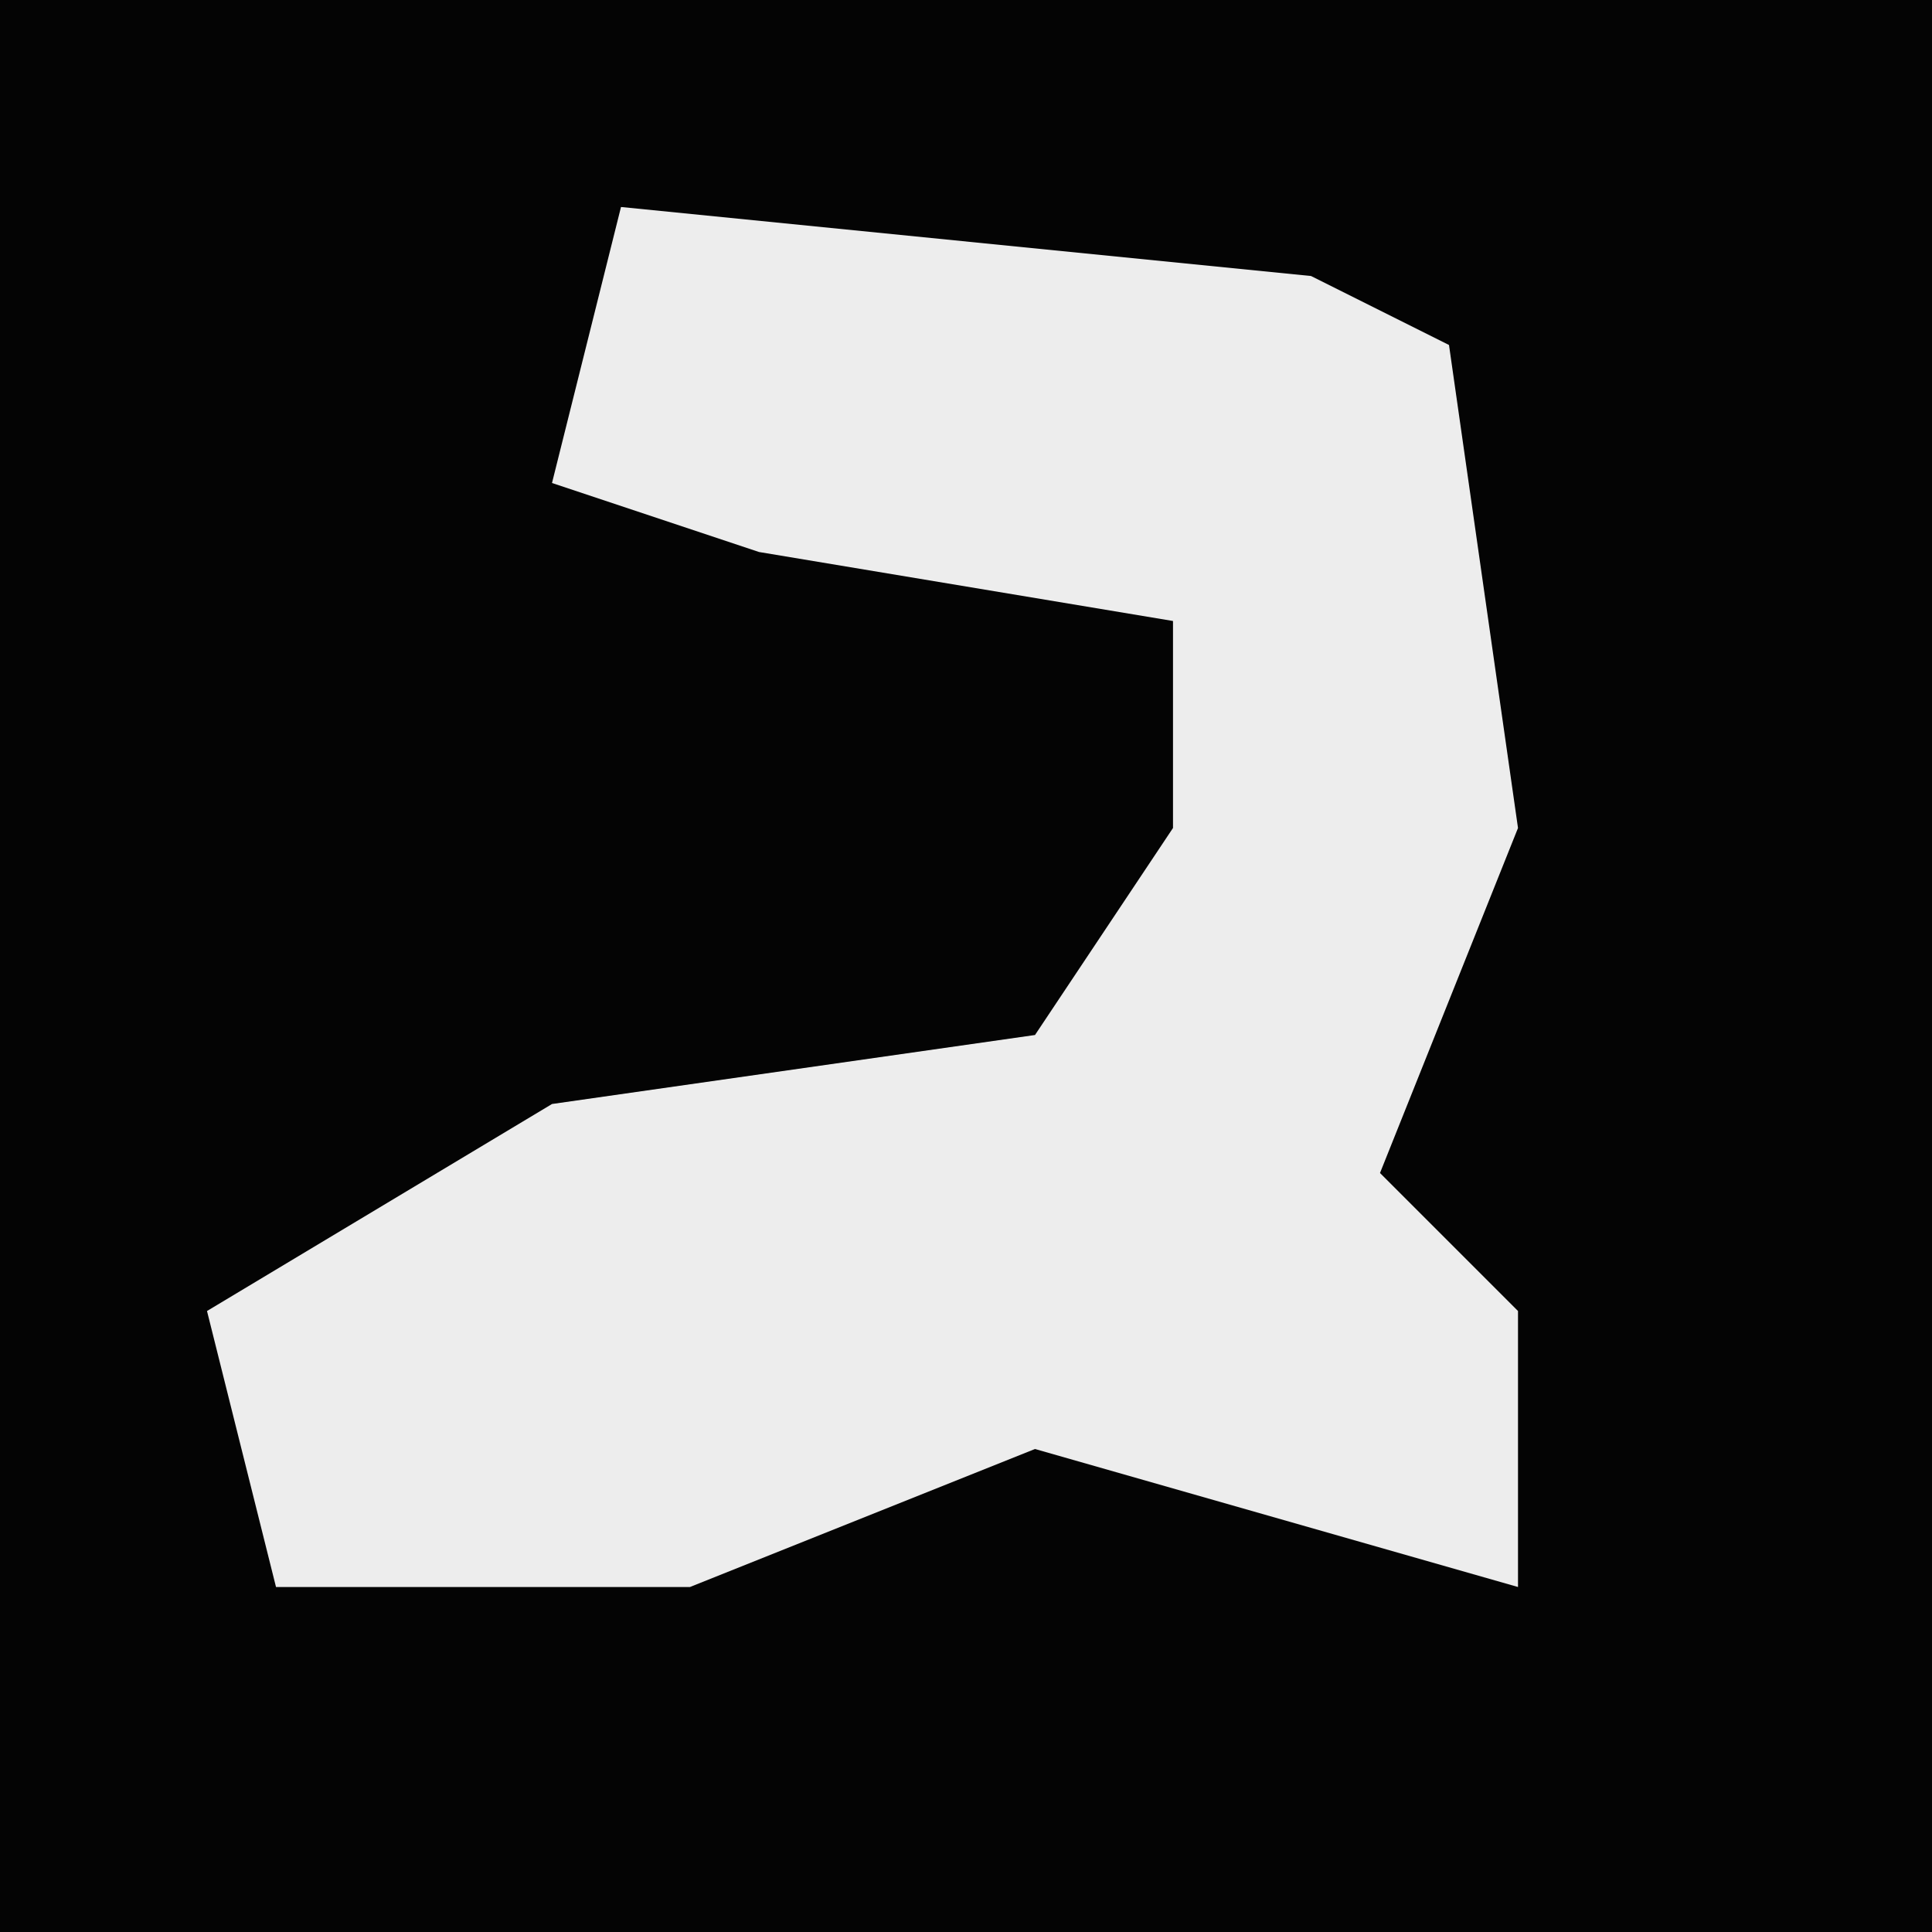 <?xml version="1.0" encoding="UTF-8"?>
<svg version="1.1" xmlns="http://www.w3.org/2000/svg" width="28" height="28">
<path d="M0,0 L28,0 L28,28 L0,28 Z " fill="#040404" transform="translate(0,0)"/>
<path d="M0,0 L10,1 L12,2 L13,9 L11,14 L13,16 L13,20 L6,18 L1,20 L-5,20 L-6,16 L-1,13 L6,12 L8,9 L8,6 L2,5 L-1,4 Z " fill="#EDEDED" transform="translate(9,3)"/>
</svg>
